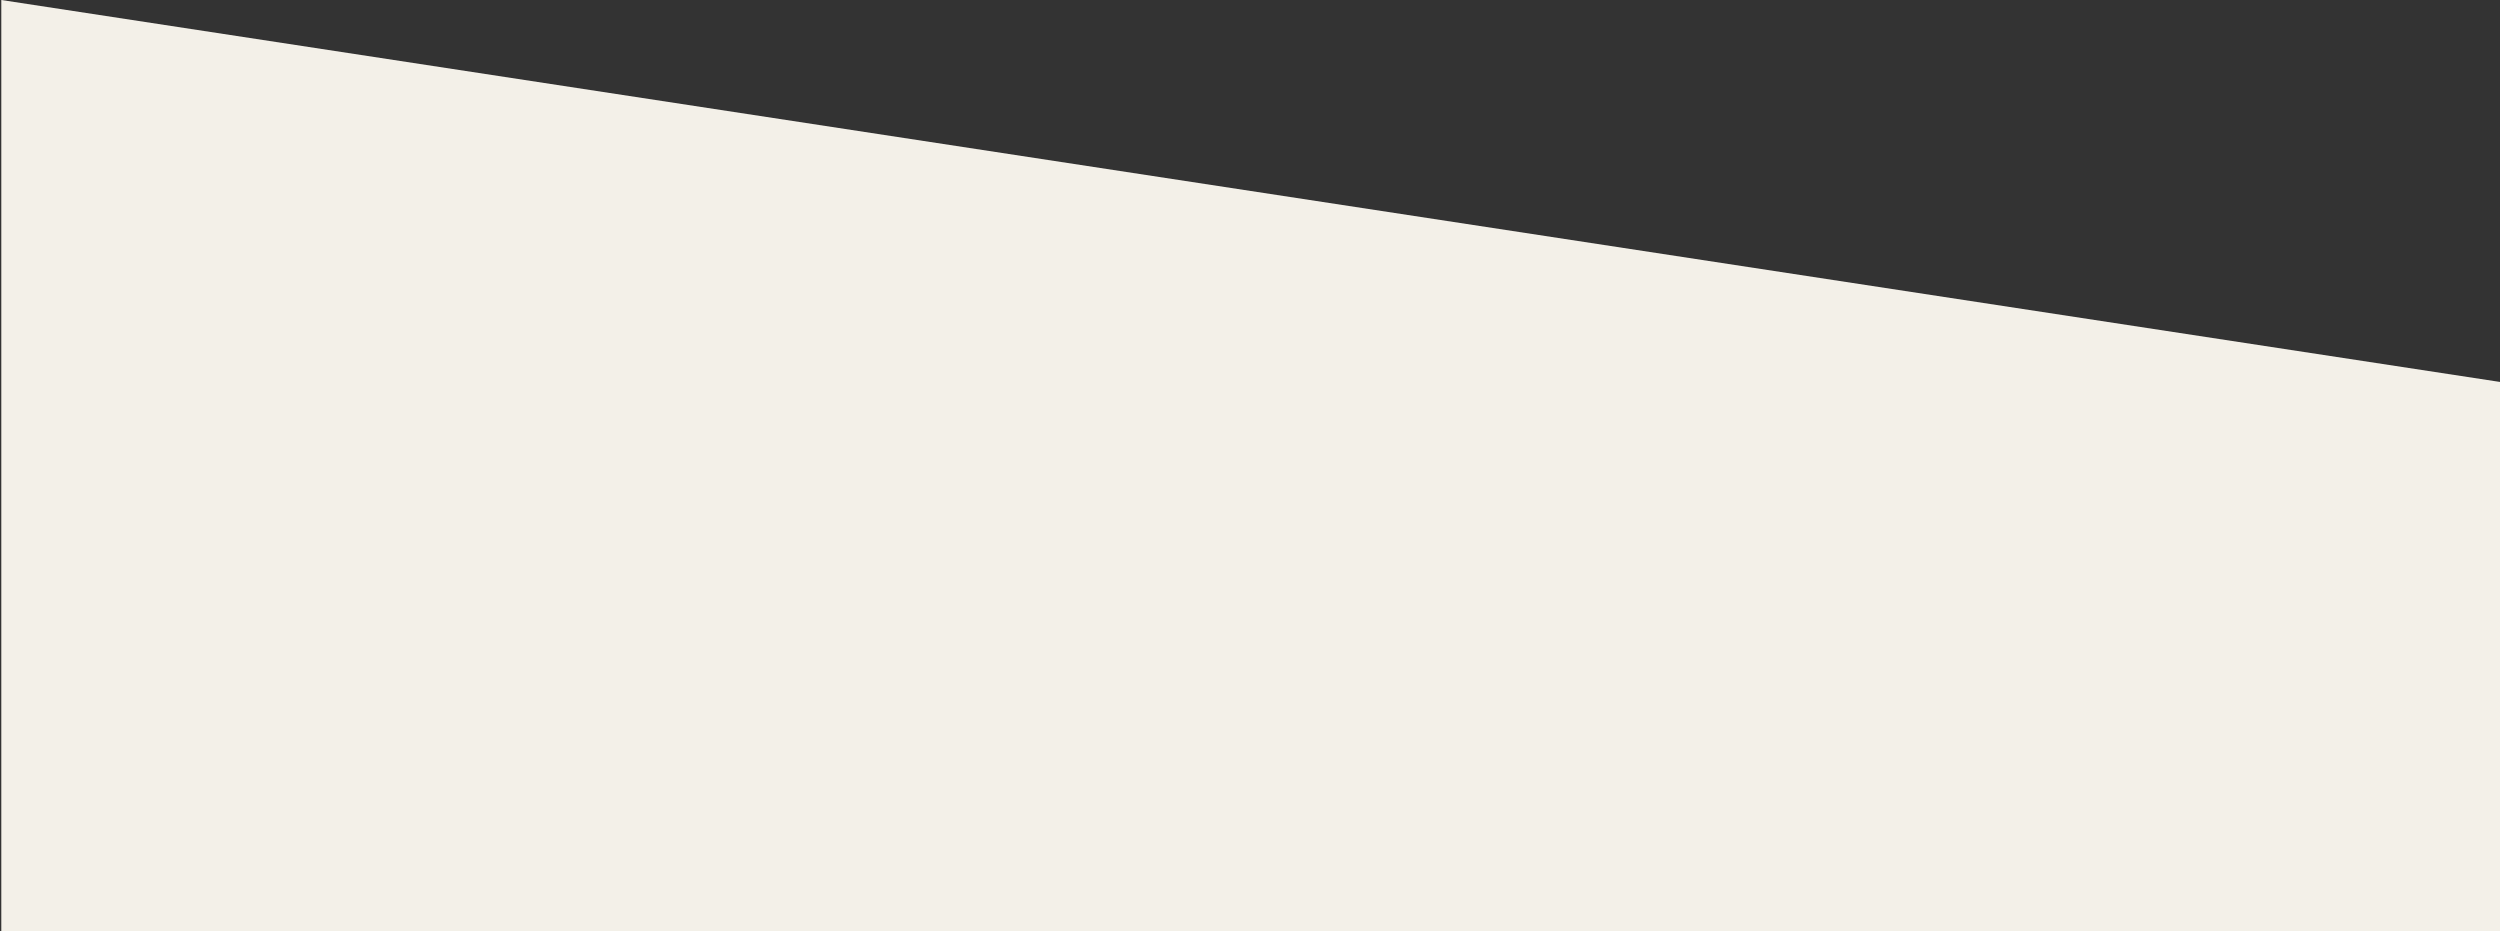 <?xml version="1.0" encoding="utf-8"?>
<!-- Generator: Adobe Illustrator 16.0.0, SVG Export Plug-In . SVG Version: 6.00 Build 0)  -->
<!DOCTYPE svg PUBLIC "-//W3C//DTD SVG 1.1//EN" "http://www.w3.org/Graphics/SVG/1.1/DTD/svg11.dtd">
<svg version="1.1" id="Capa_1" xmlns="http://www.w3.org/2000/svg" xmlns:xlink="http://www.w3.org/1999/xlink" x="0px" y="0px"
	 width="1920px" height="715px" viewBox="0 0 1920 715" enable-background="new 0 0 1920 715" xml:space="preserve" >
<rect x="0" y="0" width="1920" height="715" fill="#333333" stroke="none"/>
<polygon fill="#F3F0E8" points="1,0 1920,293.332 1920,715 1,715 "/>
</svg>


